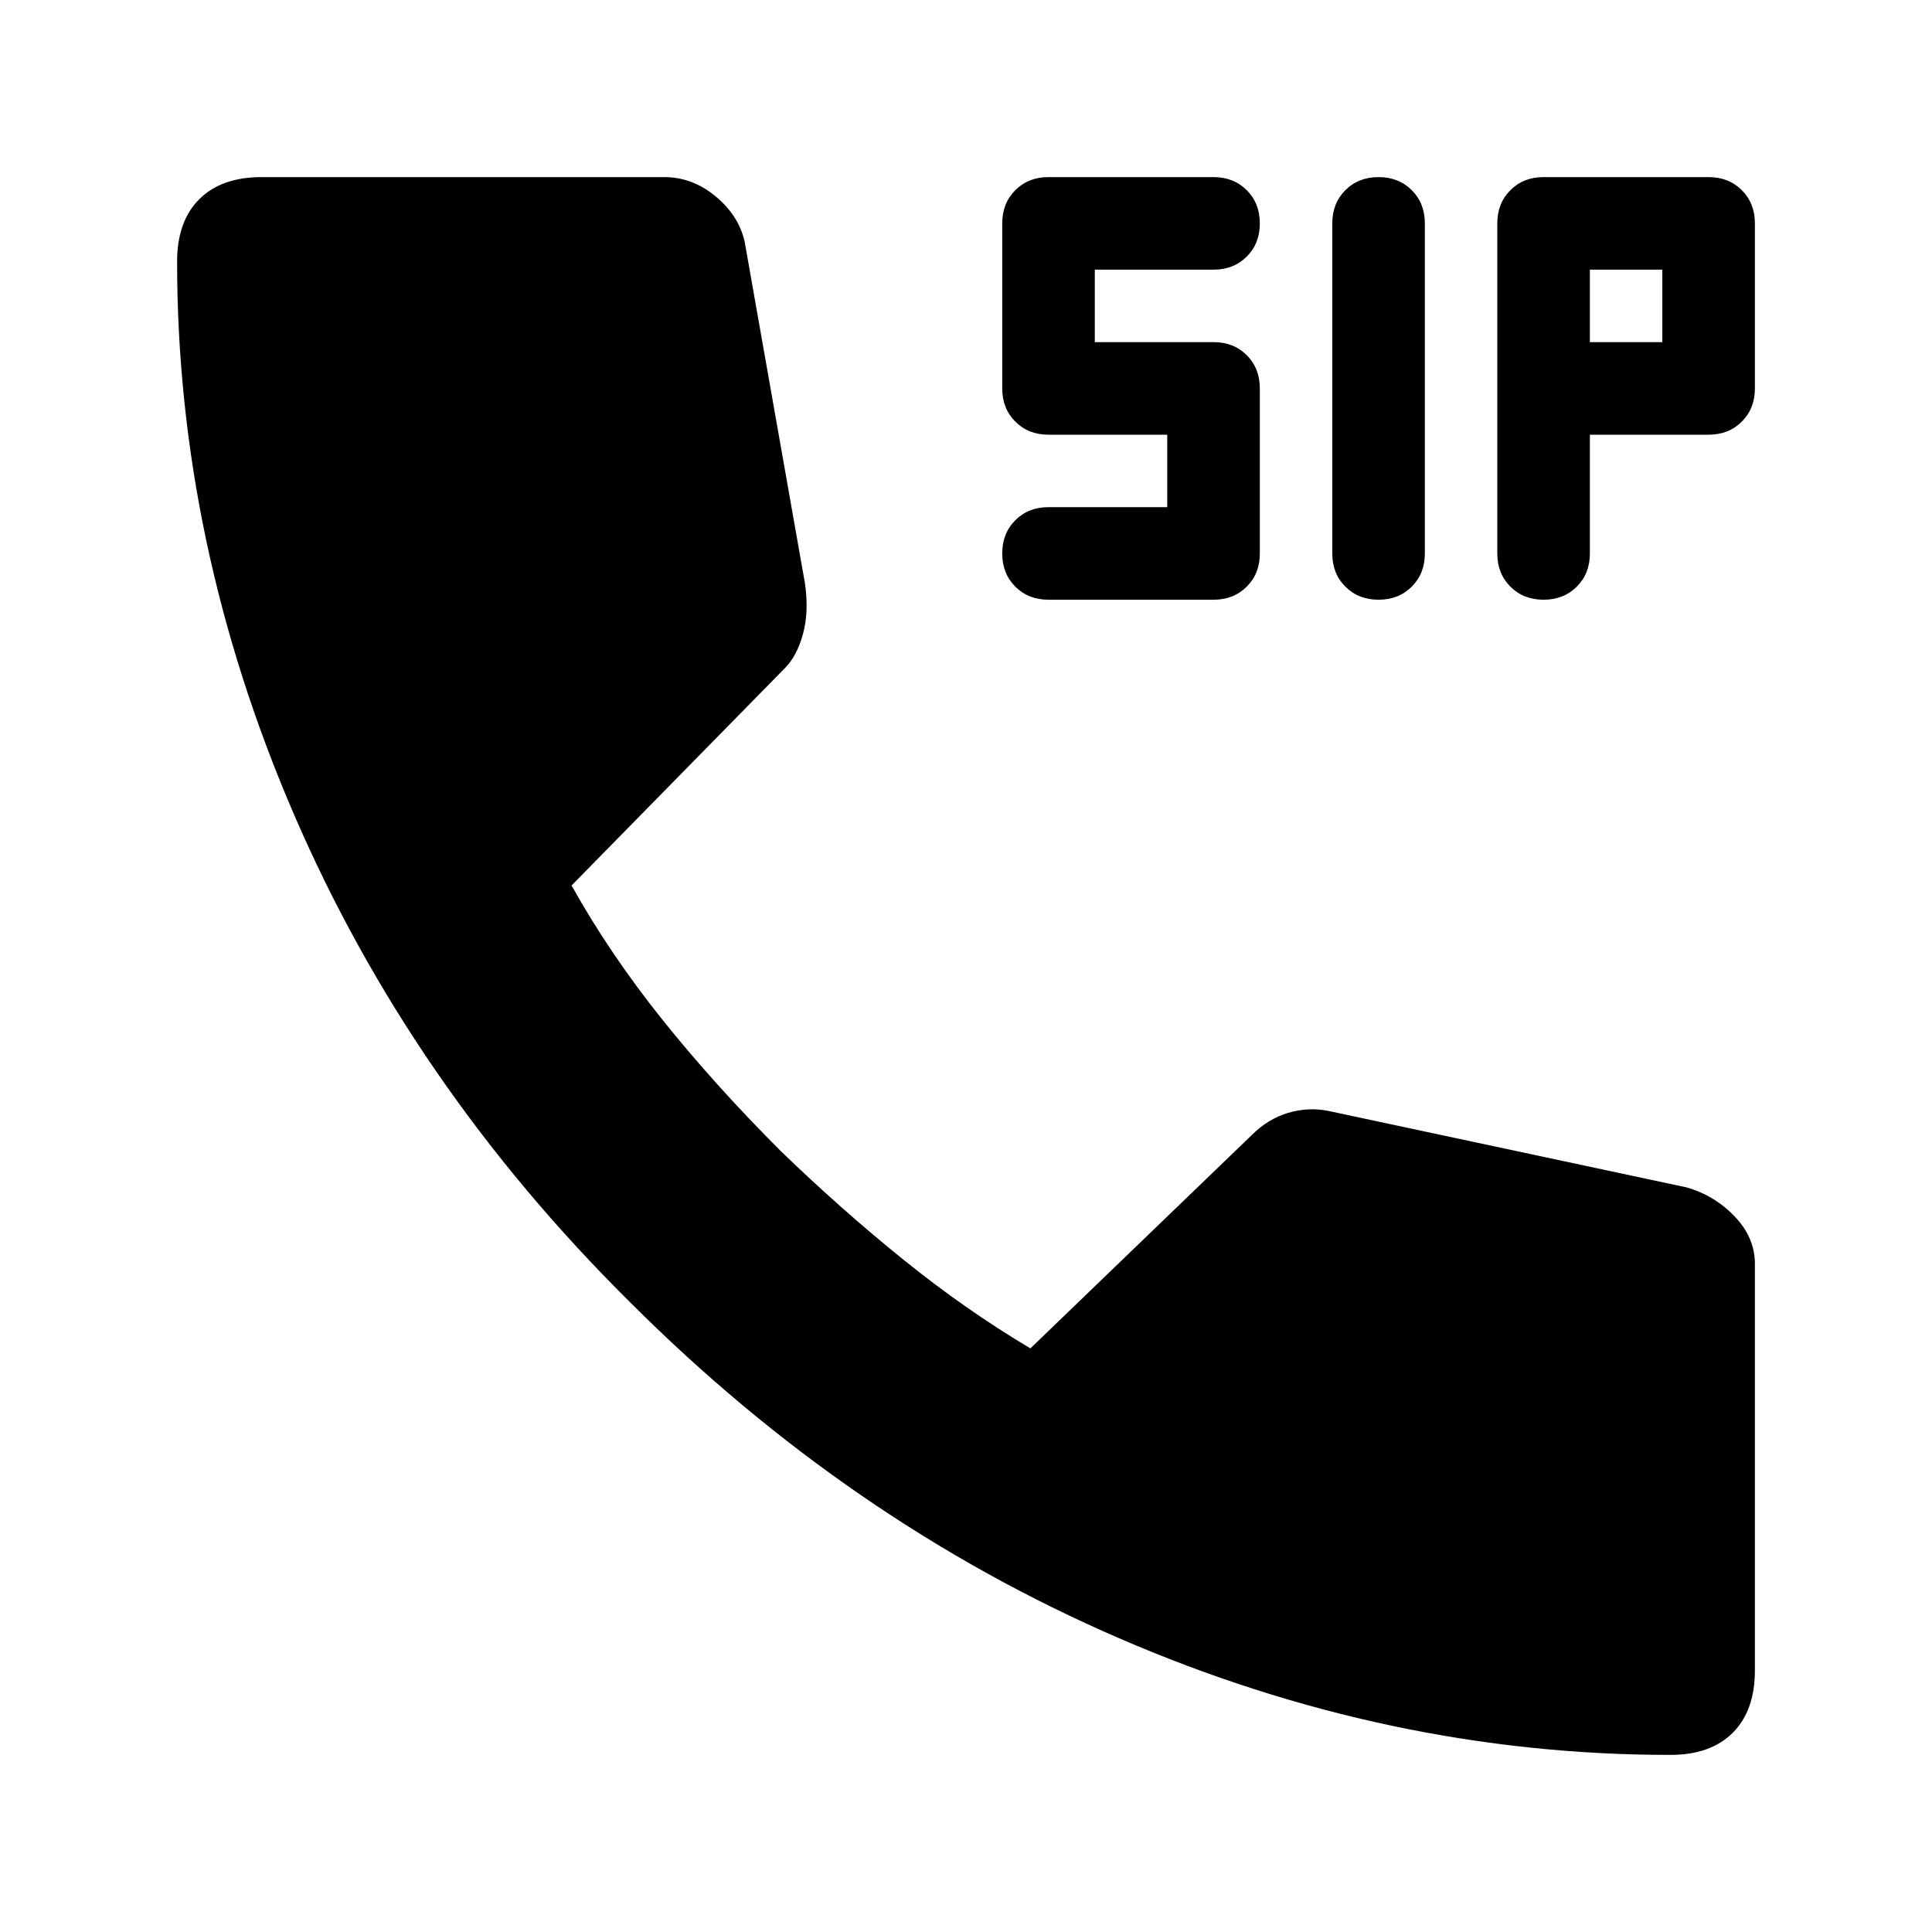 <svg xmlns="http://www.w3.org/2000/svg" height="24" viewBox="0 -960 960 960" width="24"><path d="M830-88q-140 0-274-58T313-313Q204-421 146-555.5T88-830q0-20 11-31t31-11h200q14 0 25.5 9.5T370-840l30 170q2 14-1 25t-9 17L284-520q19 34 45 66.5t59 65.5q30 29 61 54t63 44l110-106q8-8 18-11t20-1l178 38q14 4 24 14.5t10 23.5v202q0 20-11 31t-31 11ZM521-662q-10 0-16.5-6.5T498-685q0-10 6.5-16.5T521-708h59v-36h-59q-10 0-16.5-6.5T498-767v-82q0-10 6.5-16.5T521-872h82q10 0 16.5 6.5T626-849q0 10-6.5 16.5T603-826h-59v36h59q10 0 16.5 6.5T626-767v82q0 10-6.5 16.5T603-662h-82Zm164 0q-10 0-16.5-6.5T662-685v-164q0-10 6.5-16.5T685-872q10 0 16.5 6.5T708-849v164q0 10-6.5 16.5T685-662Zm82 0q-10 0-16.5-6.5T744-685v-164q0-10 6.5-16.5T767-872h82q10 0 16.5 6.5T872-849v82q0 10-6.5 16.5T849-744h-59v59q0 10-6.5 16.5T767-662Zm23-128h36v-36h-36v36Z"/></svg>